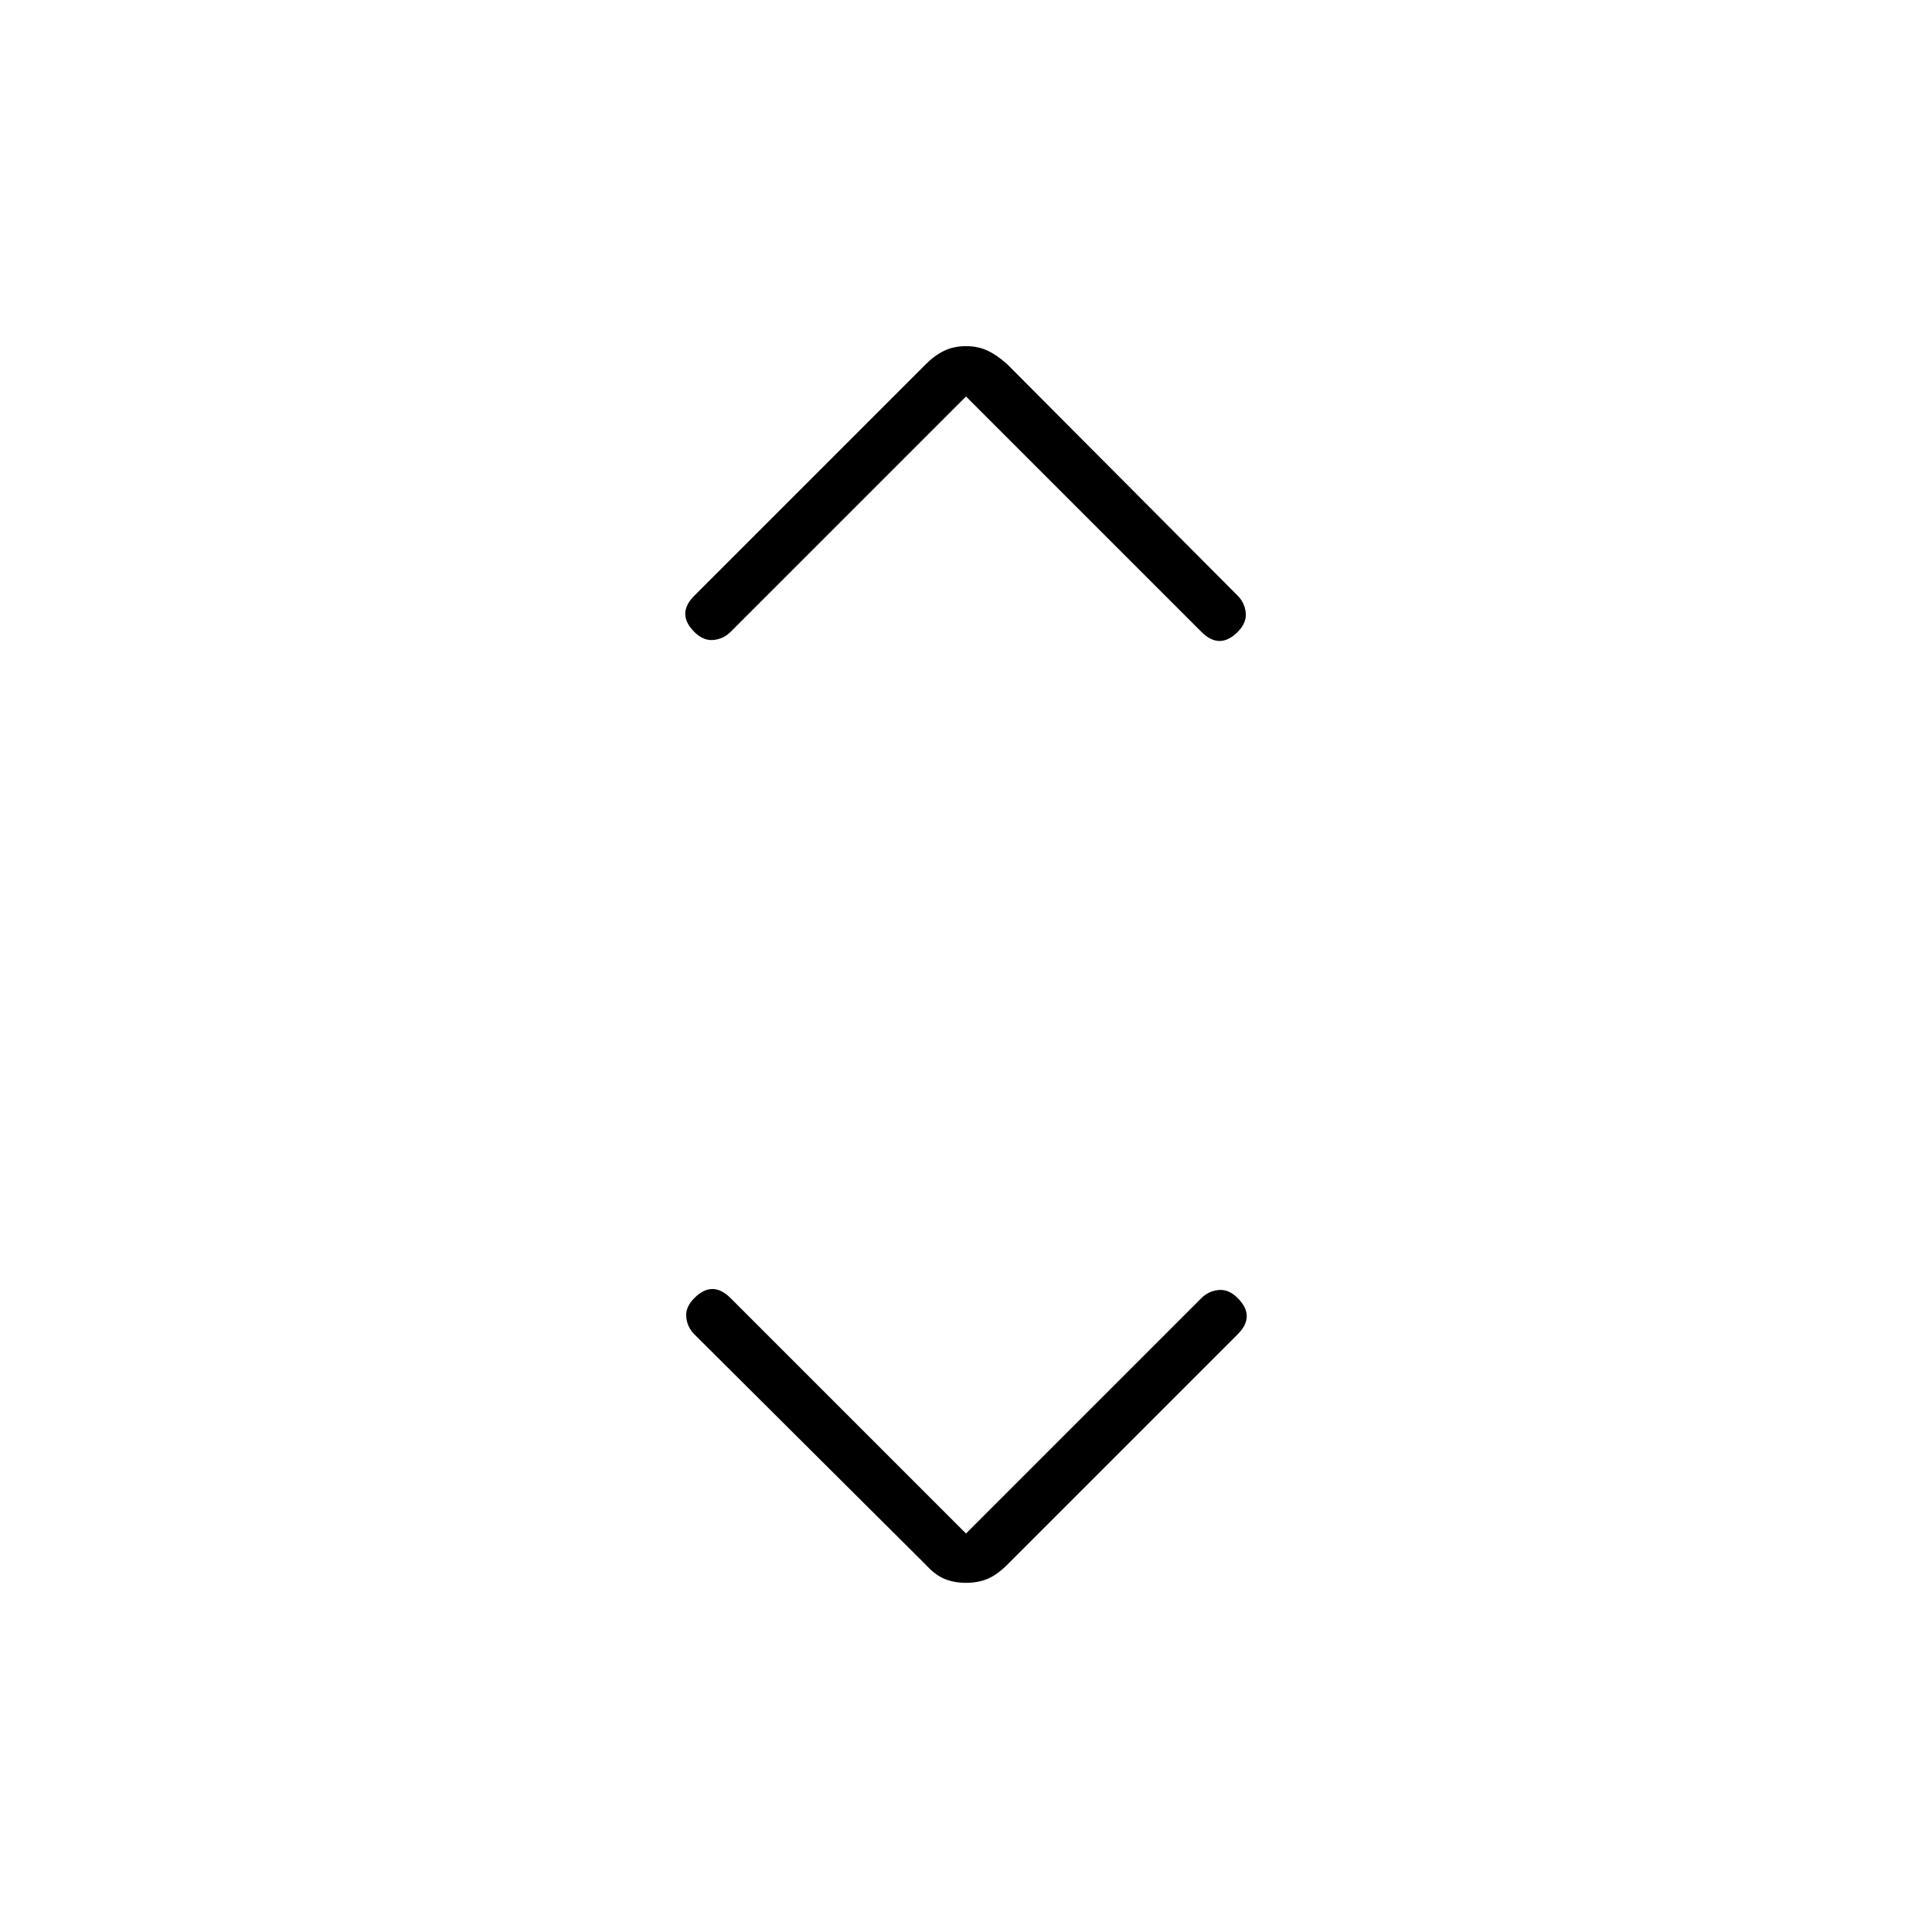 <svg xmlns="http://www.w3.org/2000/svg" height="24" viewBox="0 -960 960 960" width="24"><path d="m480-198 117-117q3.5-3.5 8.5-4t9.5 4q4.5 4.5 4.5 9t-4.5 9L500.5-182.5q-5 5-9.75 7t-10.75 2q-6 0-10.75-2t-9.25-7L345-297q-3.5-3.5-4-8.5t4-9.5q4.5-4.5 9-4.5t9 4.5l117 117Zm0-565L363-646q-3.5 3.5-8.5 4t-9.5-4q-4.5-4.5-4.5-9t4.5-9l115-115q4.5-4.5 9.25-6.75T480-788q6 0 10.75 2.25t9.75 6.75L615-664q3.5 3.5 4 8.5t-4 9.5q-4.5 4.5-9 4.5t-9-4.5L480-763Z"/></svg>